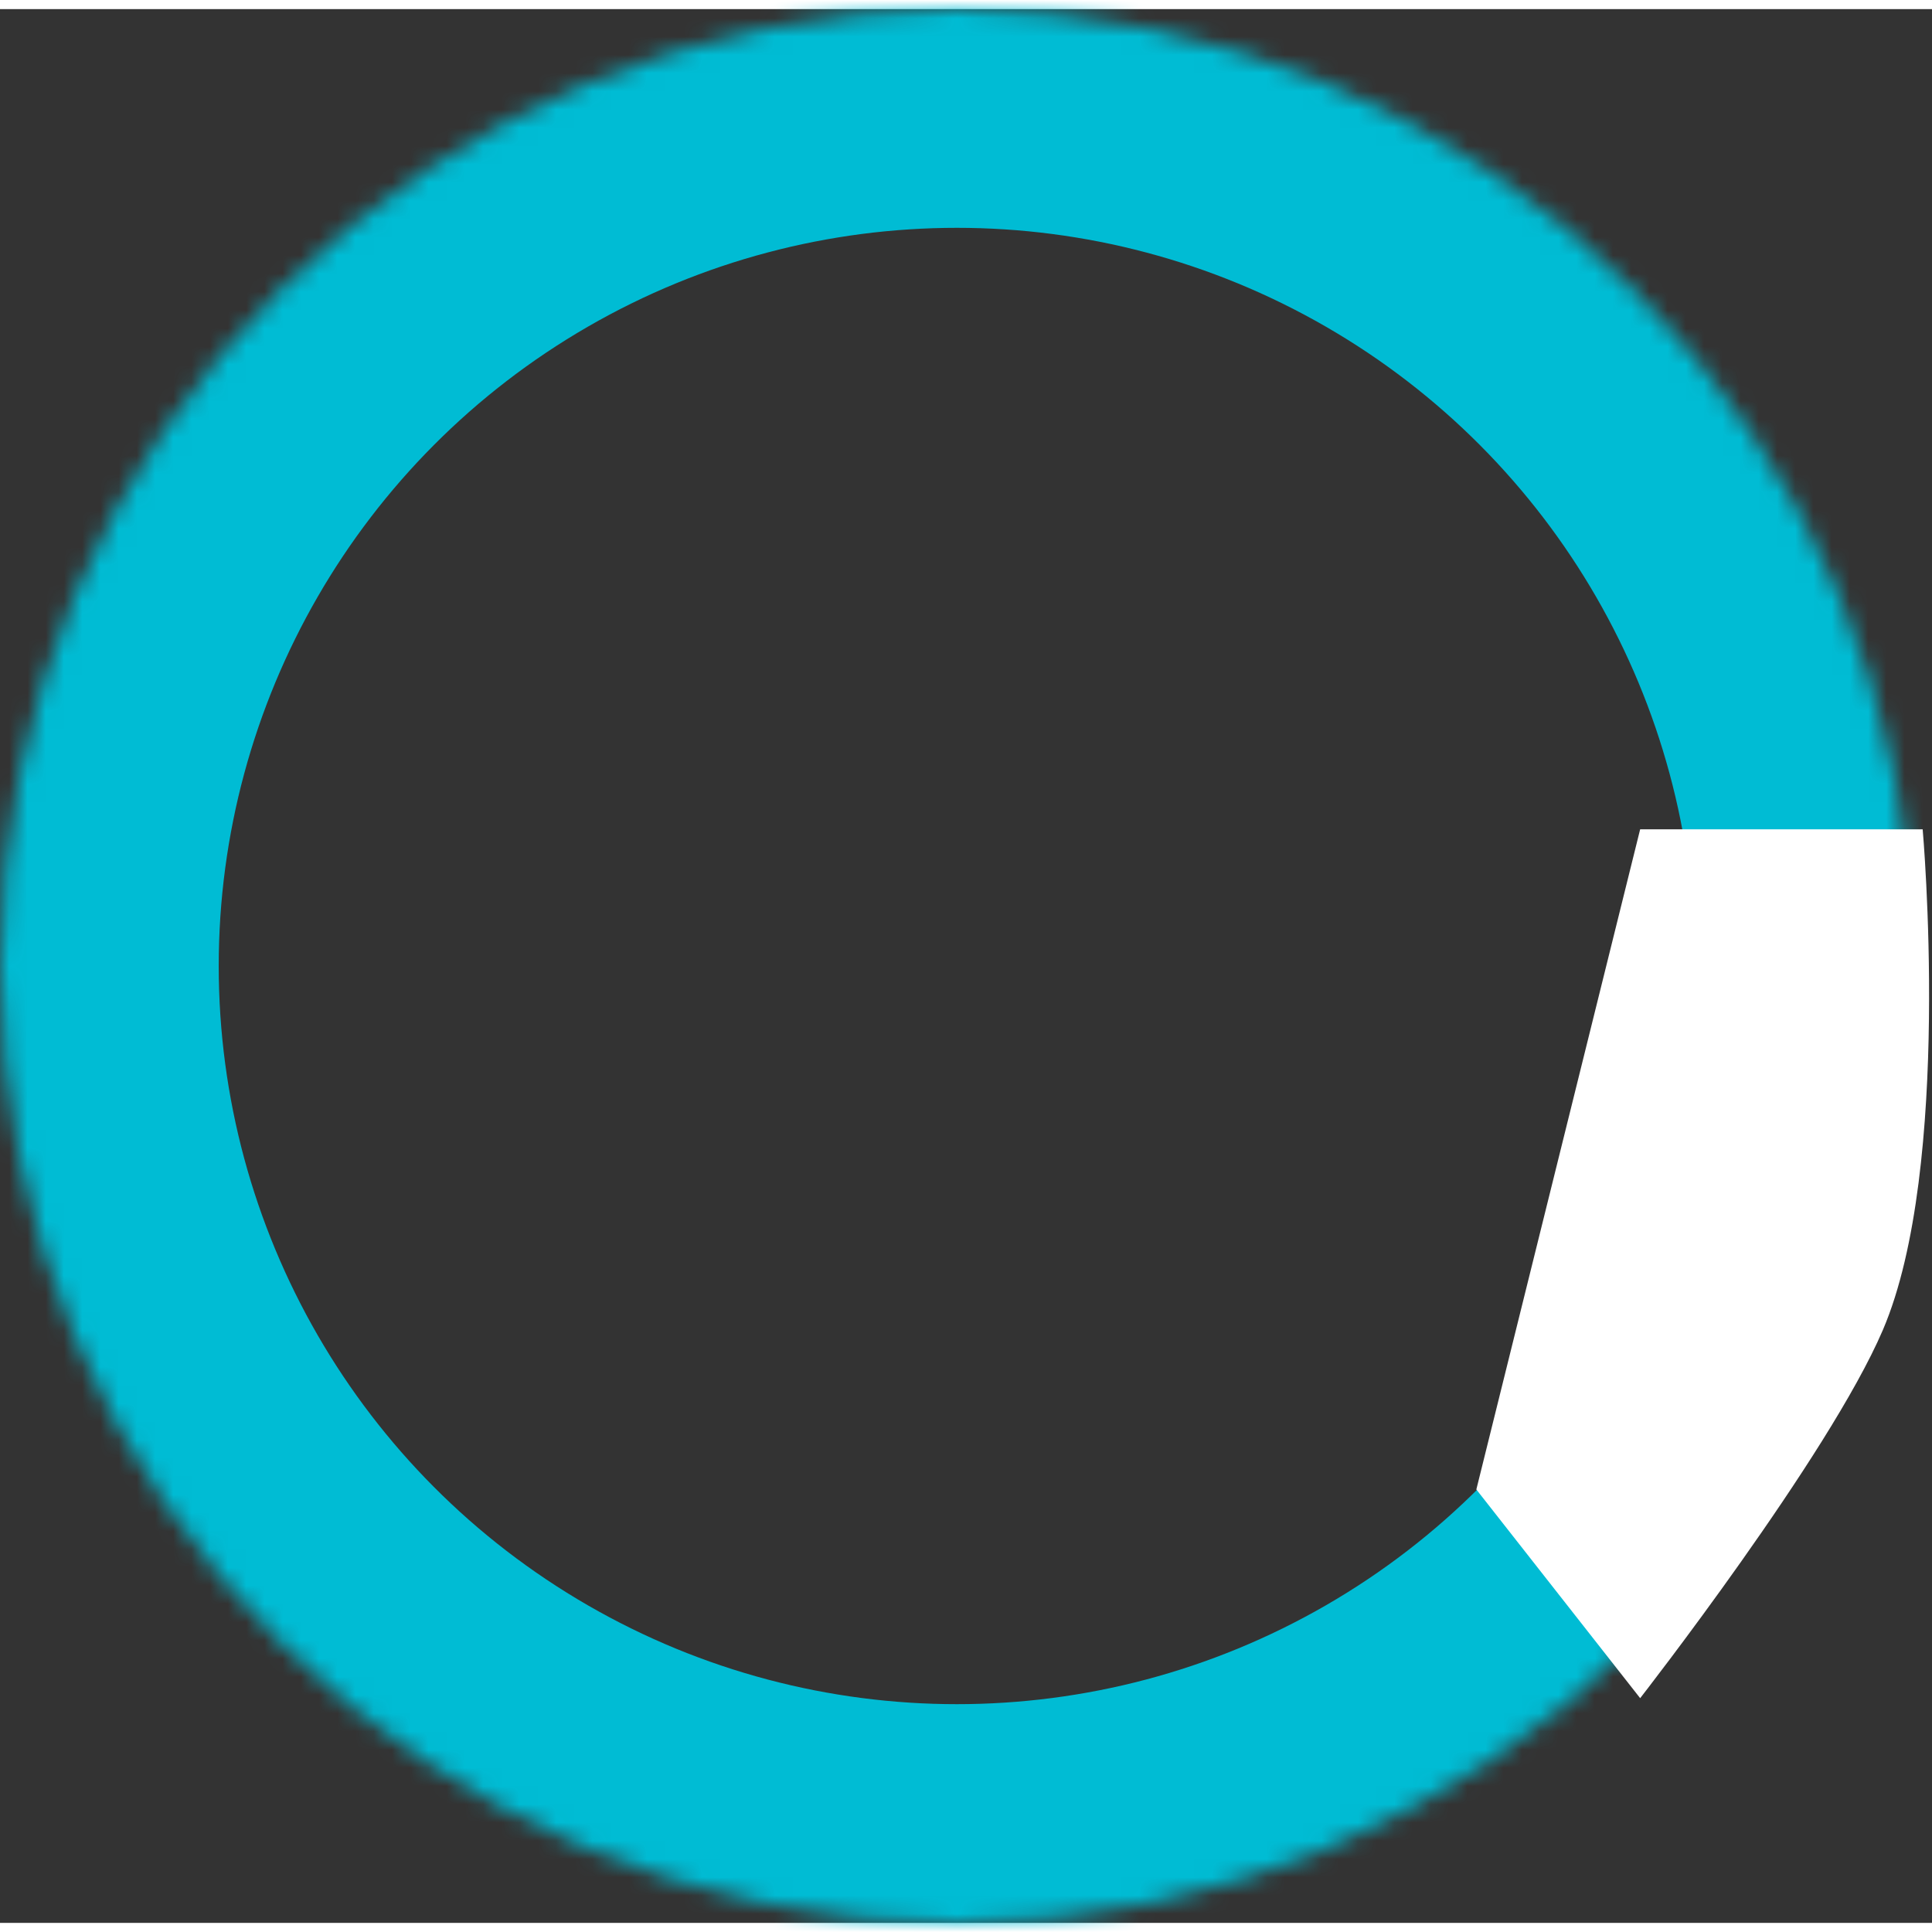 <svg width="100" height="100" viewBox="0 0 106 105" xmlns="http://www.w3.org/2000/svg" xmlns:xlink="http://www.w3.org/1999/xlink"><rect x="0" y="0" width="106" height="105" fill="#333333" stroke="none"/><defs><circle id="comp-prog-a" cx="52.5" cy="52.5" r="52.5"/><mask id="comp-prog-b" x="0" y="0" width="105" height="105" fill="#fff"><use xlink:href="#comp-prog-a"/></mask></defs><g fill="none" fill-rule="evenodd"><use stroke="#00BCD4" mask="url(#comp-prog-b)" stroke-width="24" xlink:href="#comp-prog-a"/><path d="M89.988 45h15.5s1.649 18.527-2.186 27.475c-2.976 6.943-13.314 20.196-13.314 20.196L81 81.221 89.988 45z" fill="#FFF"/></g></svg>